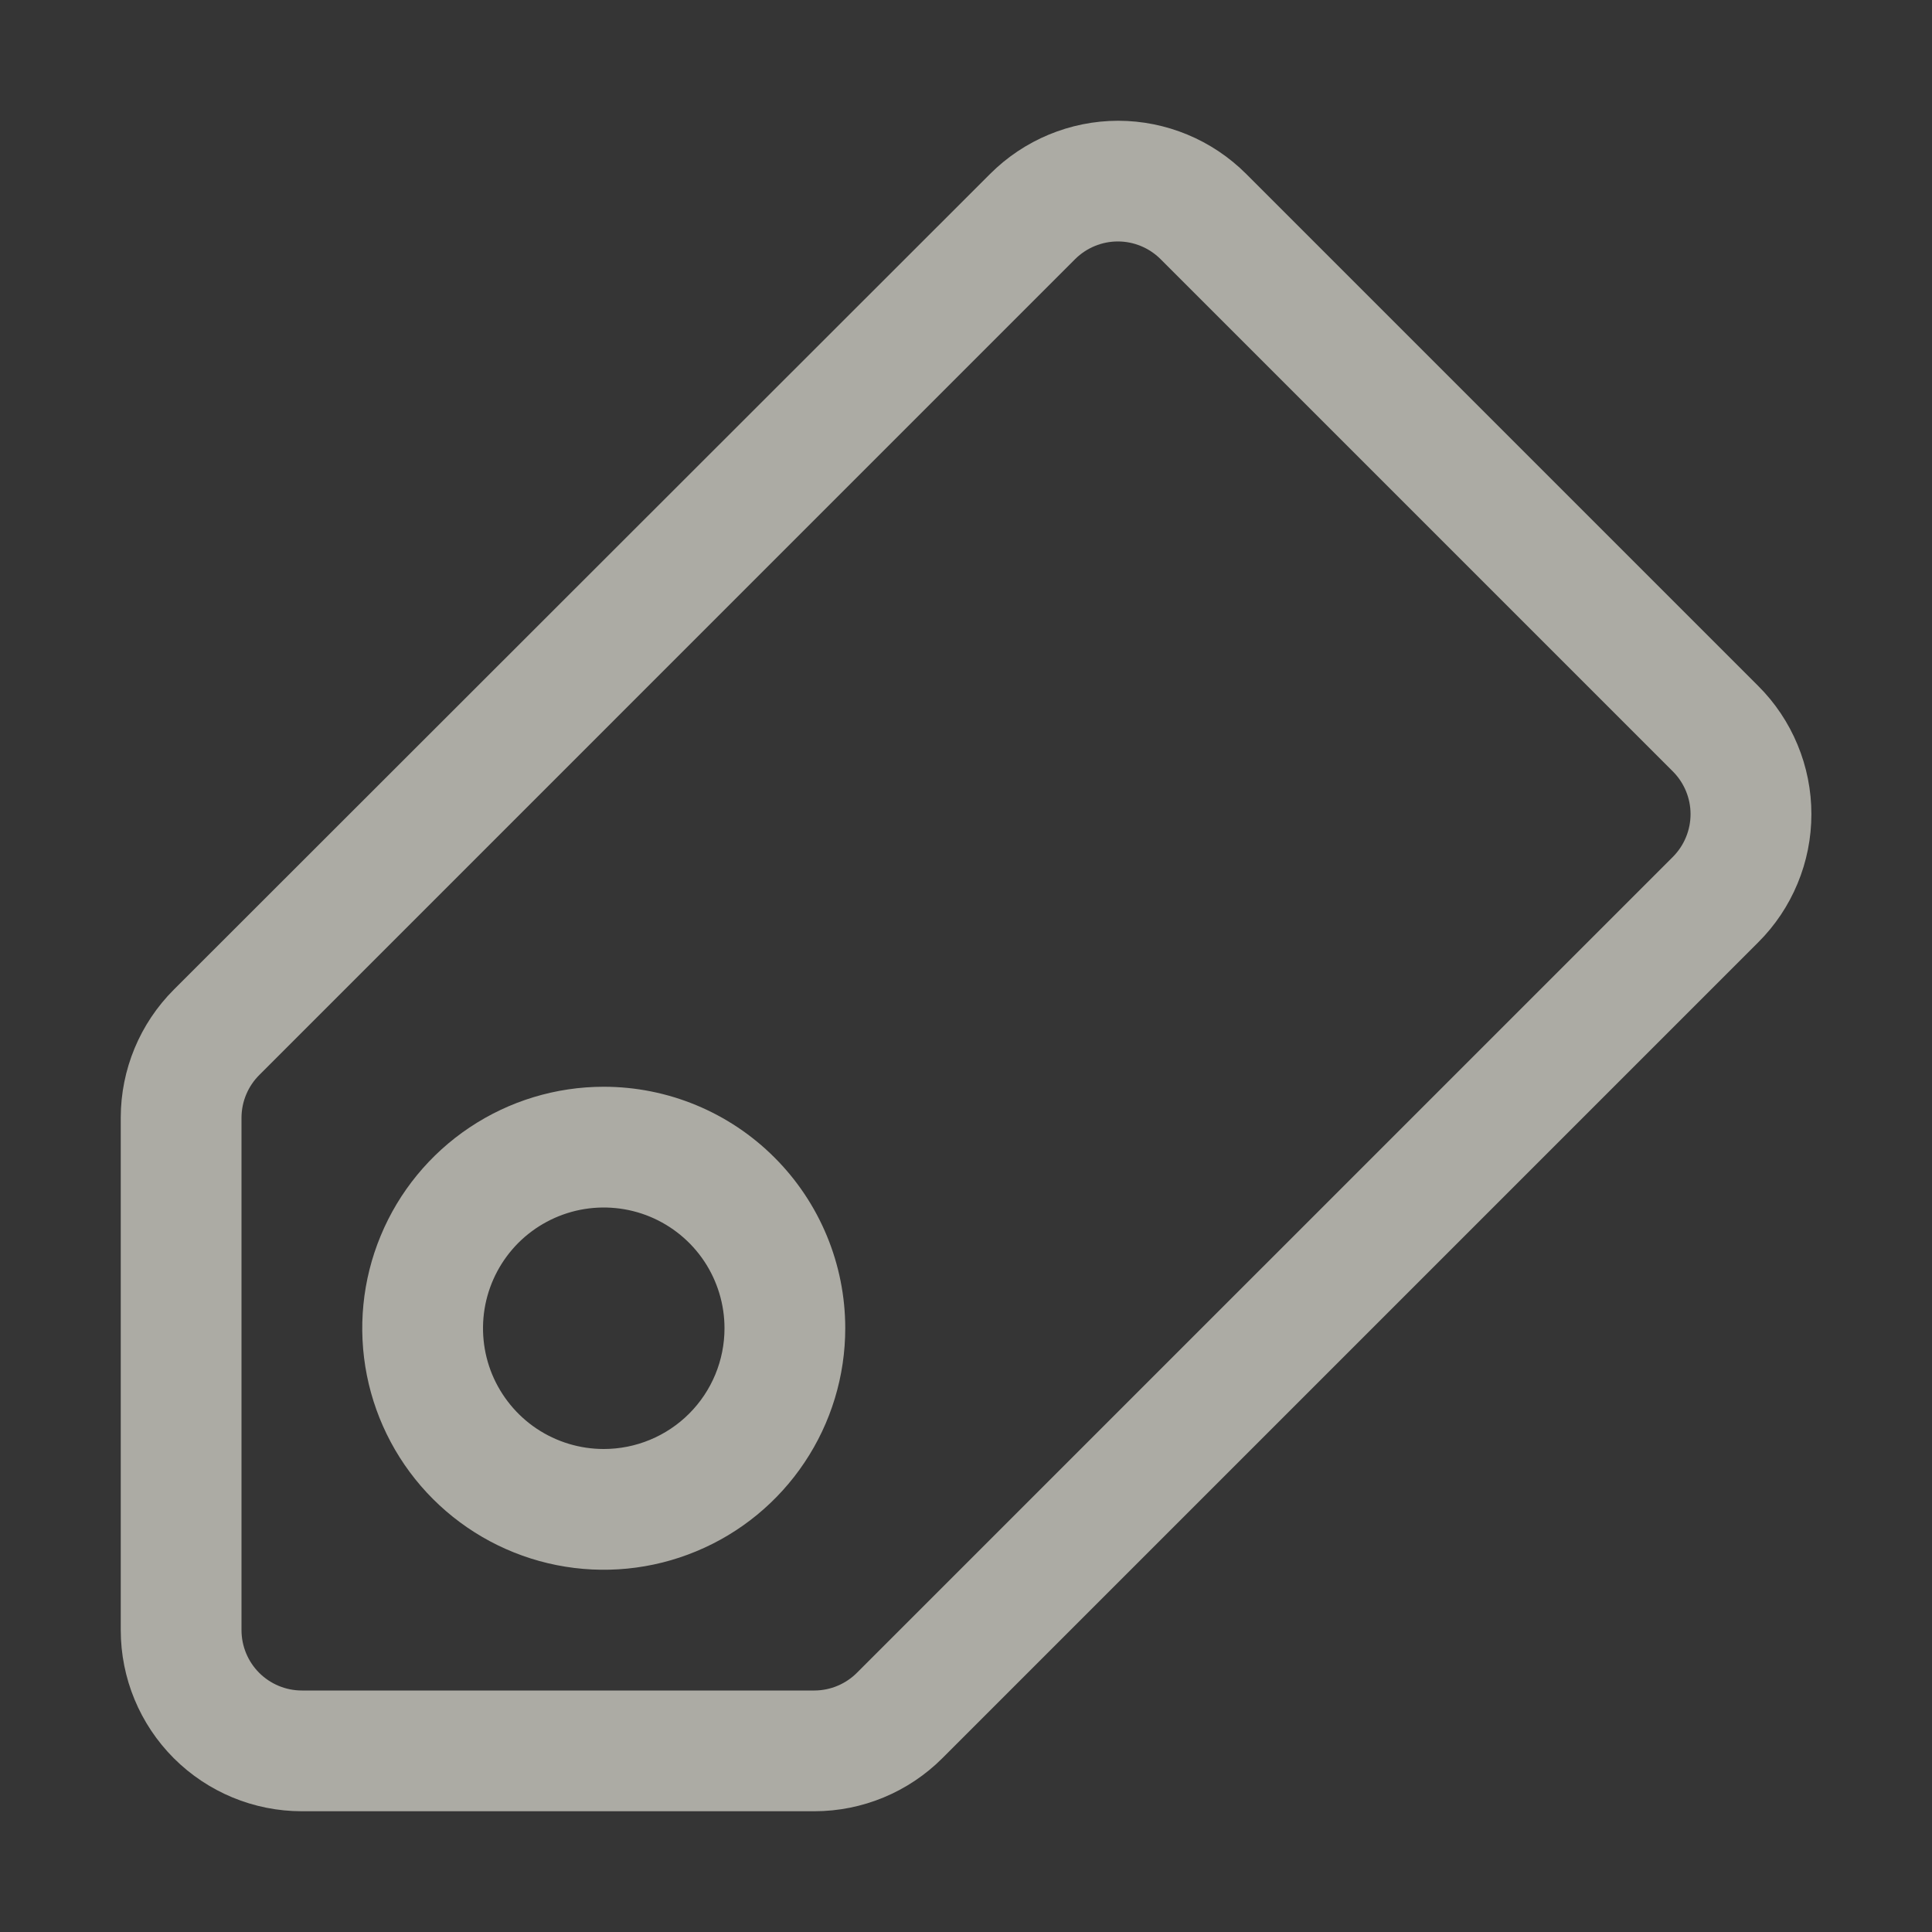 <svg width="40" height="40" viewBox="0 0 40 40" fill="none" xmlns="http://www.w3.org/2000/svg">
<rect x="0" y="0" width="40" height="40" fill="#333333" stroke="none"/>
<rect width="40" height="40" transform="matrix(1 0 0 -1 0 40)" fill="white" fill-opacity="0.01" style="mix-blend-mode:multiply"/>
<path d="M23.15 2.5C22.156 2.501 21.203 2.897 20.5 3.6L3.6 20.488C2.897 21.19 2.501 22.143 2.5 23.137V33.75C2.5 34.745 2.895 35.698 3.598 36.402C4.302 37.105 5.255 37.5 6.25 37.5H16.863C17.857 37.499 18.81 37.103 19.512 36.4L36.4 19.512C36.75 19.164 37.027 18.75 37.216 18.294C37.406 17.838 37.503 17.35 37.503 16.856C37.503 16.363 37.406 15.874 37.216 15.418C37.027 14.962 36.75 14.548 36.4 14.2L25.8 3.6C25.097 2.897 24.144 2.501 23.15 2.5ZM6.25 35C5.918 35 5.601 34.868 5.366 34.634C5.132 34.4 5 34.081 5 33.75V23.137C5.001 22.972 5.034 22.808 5.099 22.656C5.163 22.504 5.257 22.366 5.375 22.25L22.262 5.362C22.497 5.13 22.814 4.999 23.144 4.999C23.474 4.999 23.791 5.13 24.025 5.362L34.638 15.975C34.87 16.209 35.001 16.526 35.001 16.856C35.001 17.186 34.87 17.503 34.638 17.738L17.75 34.625C17.634 34.743 17.496 34.837 17.344 34.901C17.192 34.966 17.028 34.999 16.863 35H6.25Z" fill="#ACABA4"/>
<path d="M12.5 22.5C11.511 22.5 10.544 22.793 9.722 23.343C8.9 23.892 8.259 24.673 7.881 25.587C7.502 26.5 7.403 27.506 7.596 28.476C7.789 29.445 8.265 30.336 8.964 31.035C9.664 31.735 10.555 32.211 11.524 32.404C12.495 32.597 13.5 32.498 14.413 32.119C15.327 31.741 16.108 31.1 16.657 30.278C17.207 29.456 17.5 28.489 17.5 27.5C17.5 26.174 16.973 24.902 16.035 23.965C15.098 23.027 13.826 22.5 12.5 22.5ZM12.5 30C12.005 30 11.522 29.853 11.111 29.579C10.7 29.304 10.38 28.913 10.19 28.457C10.001 28 9.952 27.497 10.048 27.012C10.145 26.527 10.383 26.082 10.732 25.732C11.082 25.383 11.527 25.145 12.012 25.048C12.497 24.952 13 25.001 13.457 25.19C13.914 25.38 14.304 25.7 14.579 26.111C14.853 26.522 15 27.006 15 27.5C15 28.163 14.737 28.799 14.268 29.268C13.799 29.737 13.163 30 12.5 30Z" fill="#ACABA4"/>
</svg>
